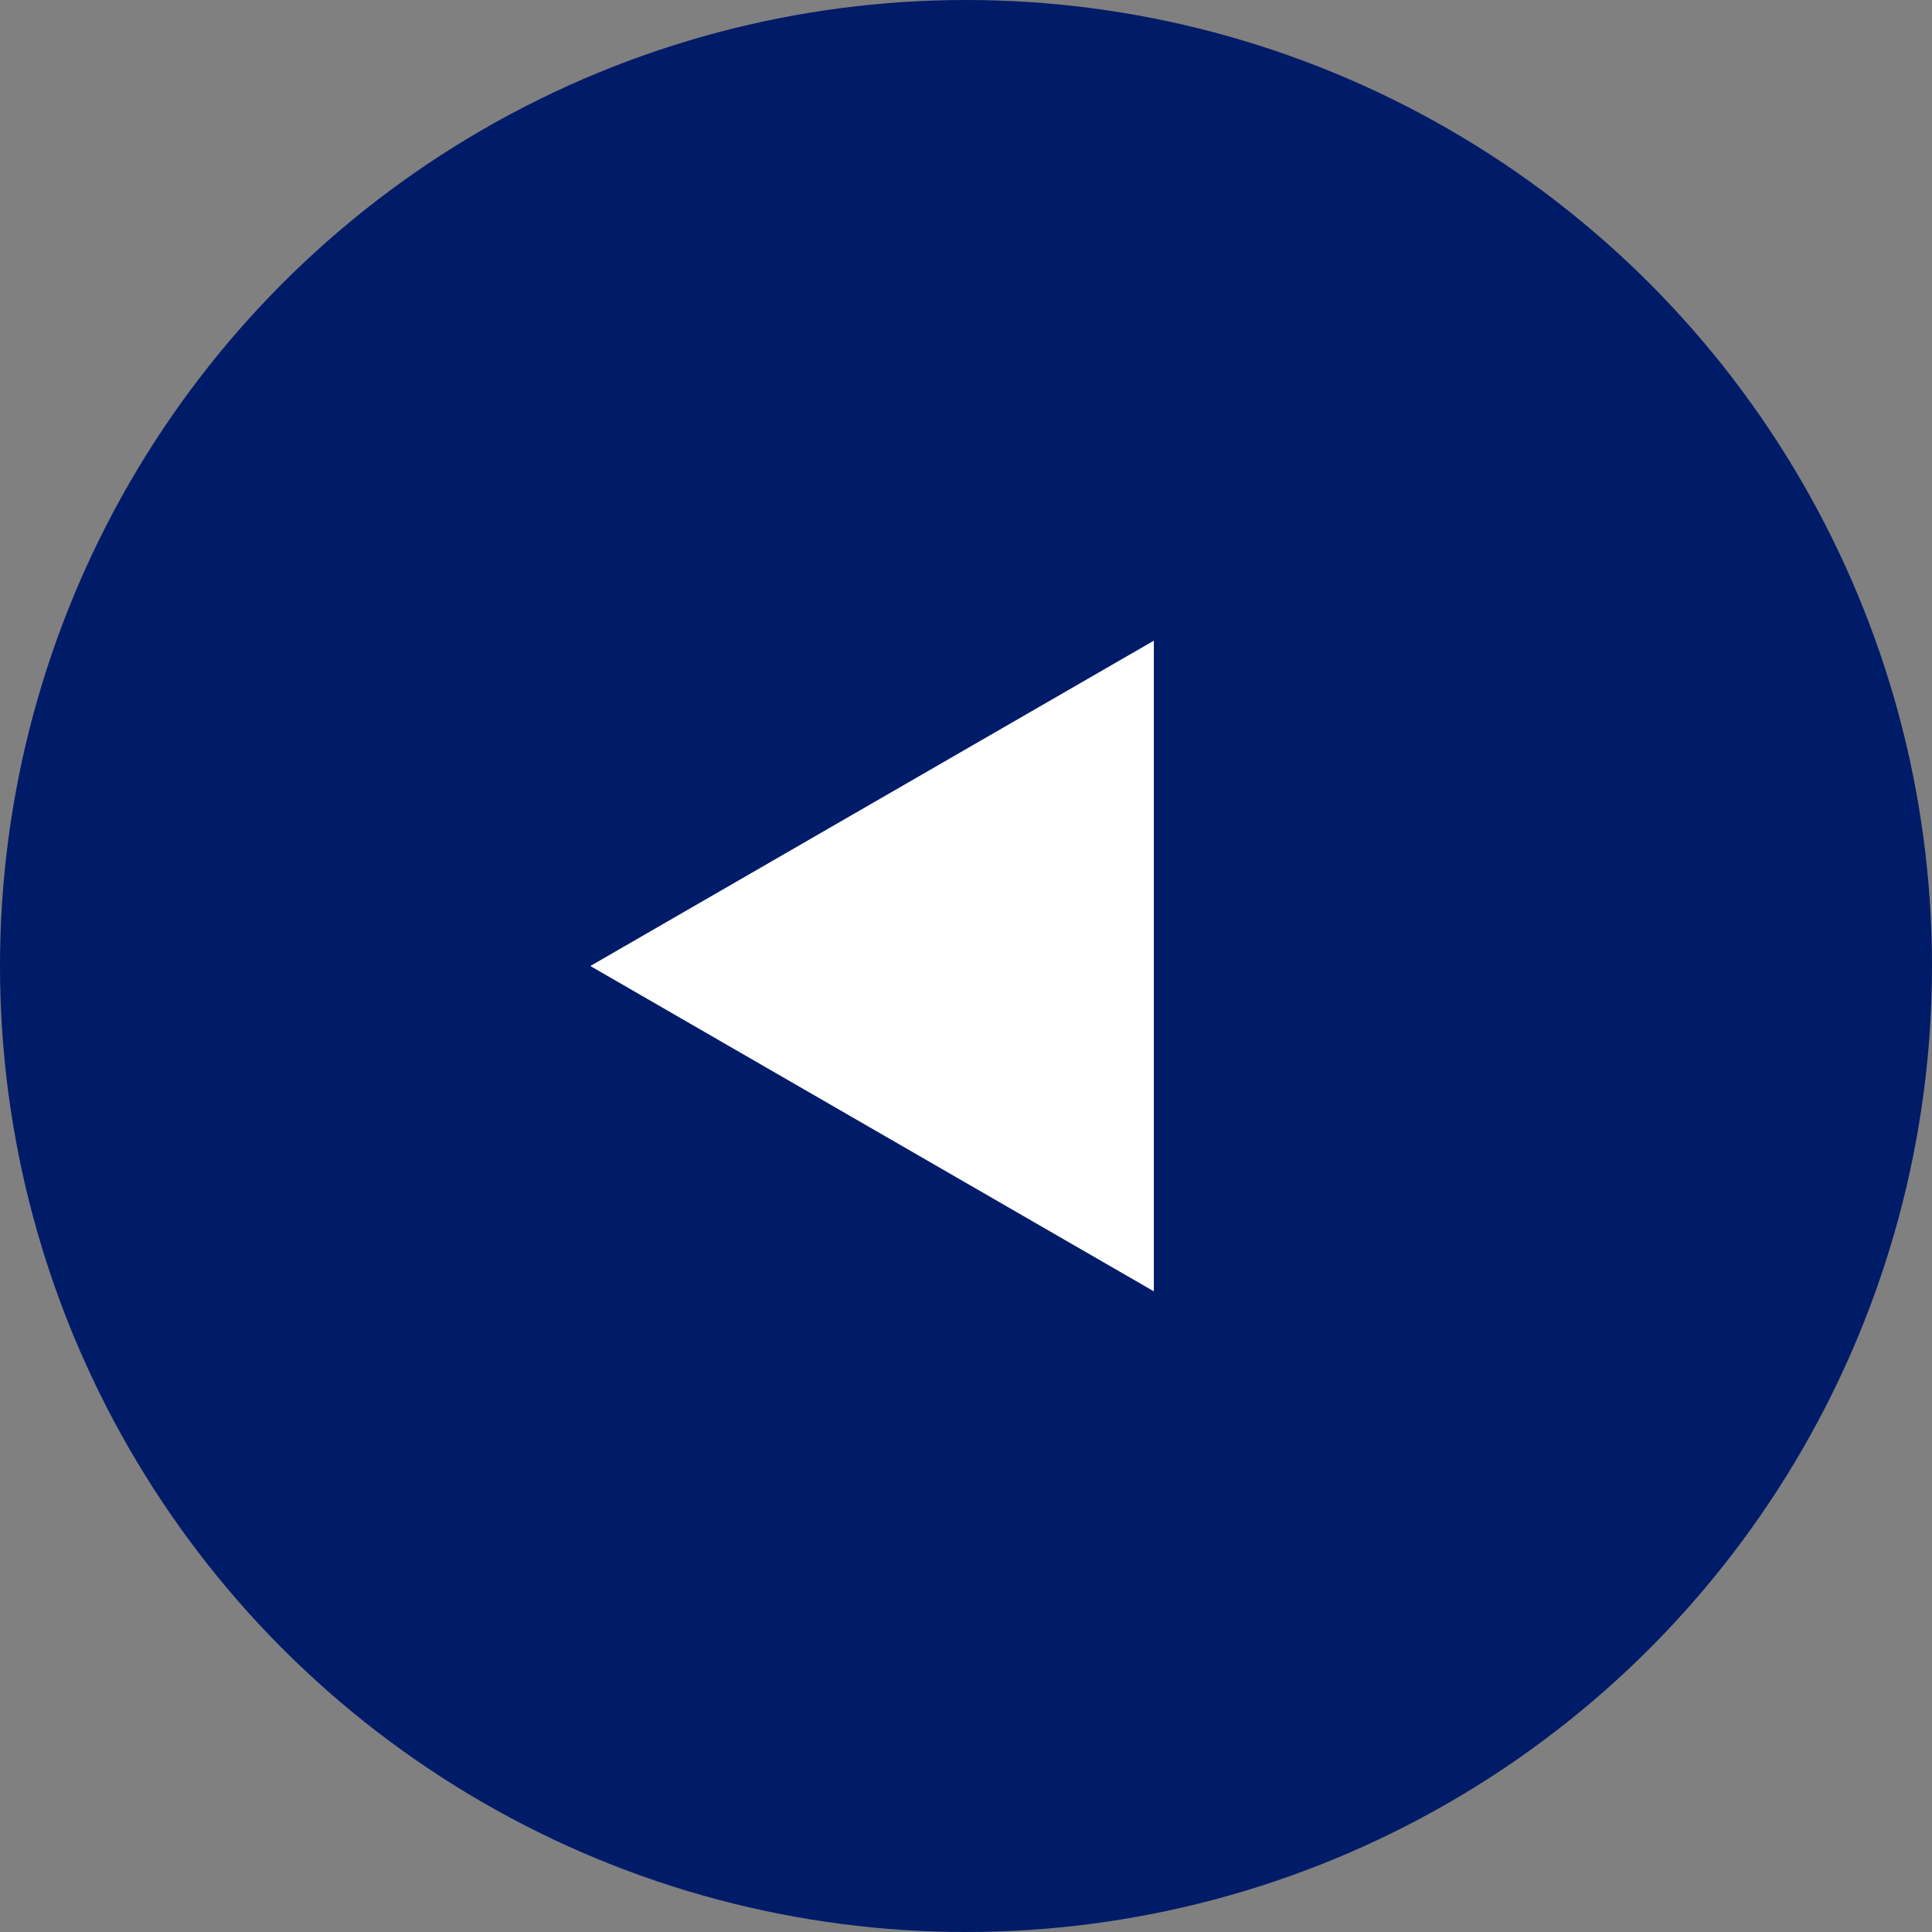 <svg width="36" height="36" viewBox="0 0 36 36" fill="none" xmlns="http://www.w3.org/2000/svg">
<rect x="0" y="0" width="36" height="36" fill="#808080" stroke="none"/>
<circle cx="18" cy="18" r="18" fill="#001B68"/>
<path d="M11 18L21.5 11.938L21.5 24.062L11 18Z" fill="white"/>
</svg>
